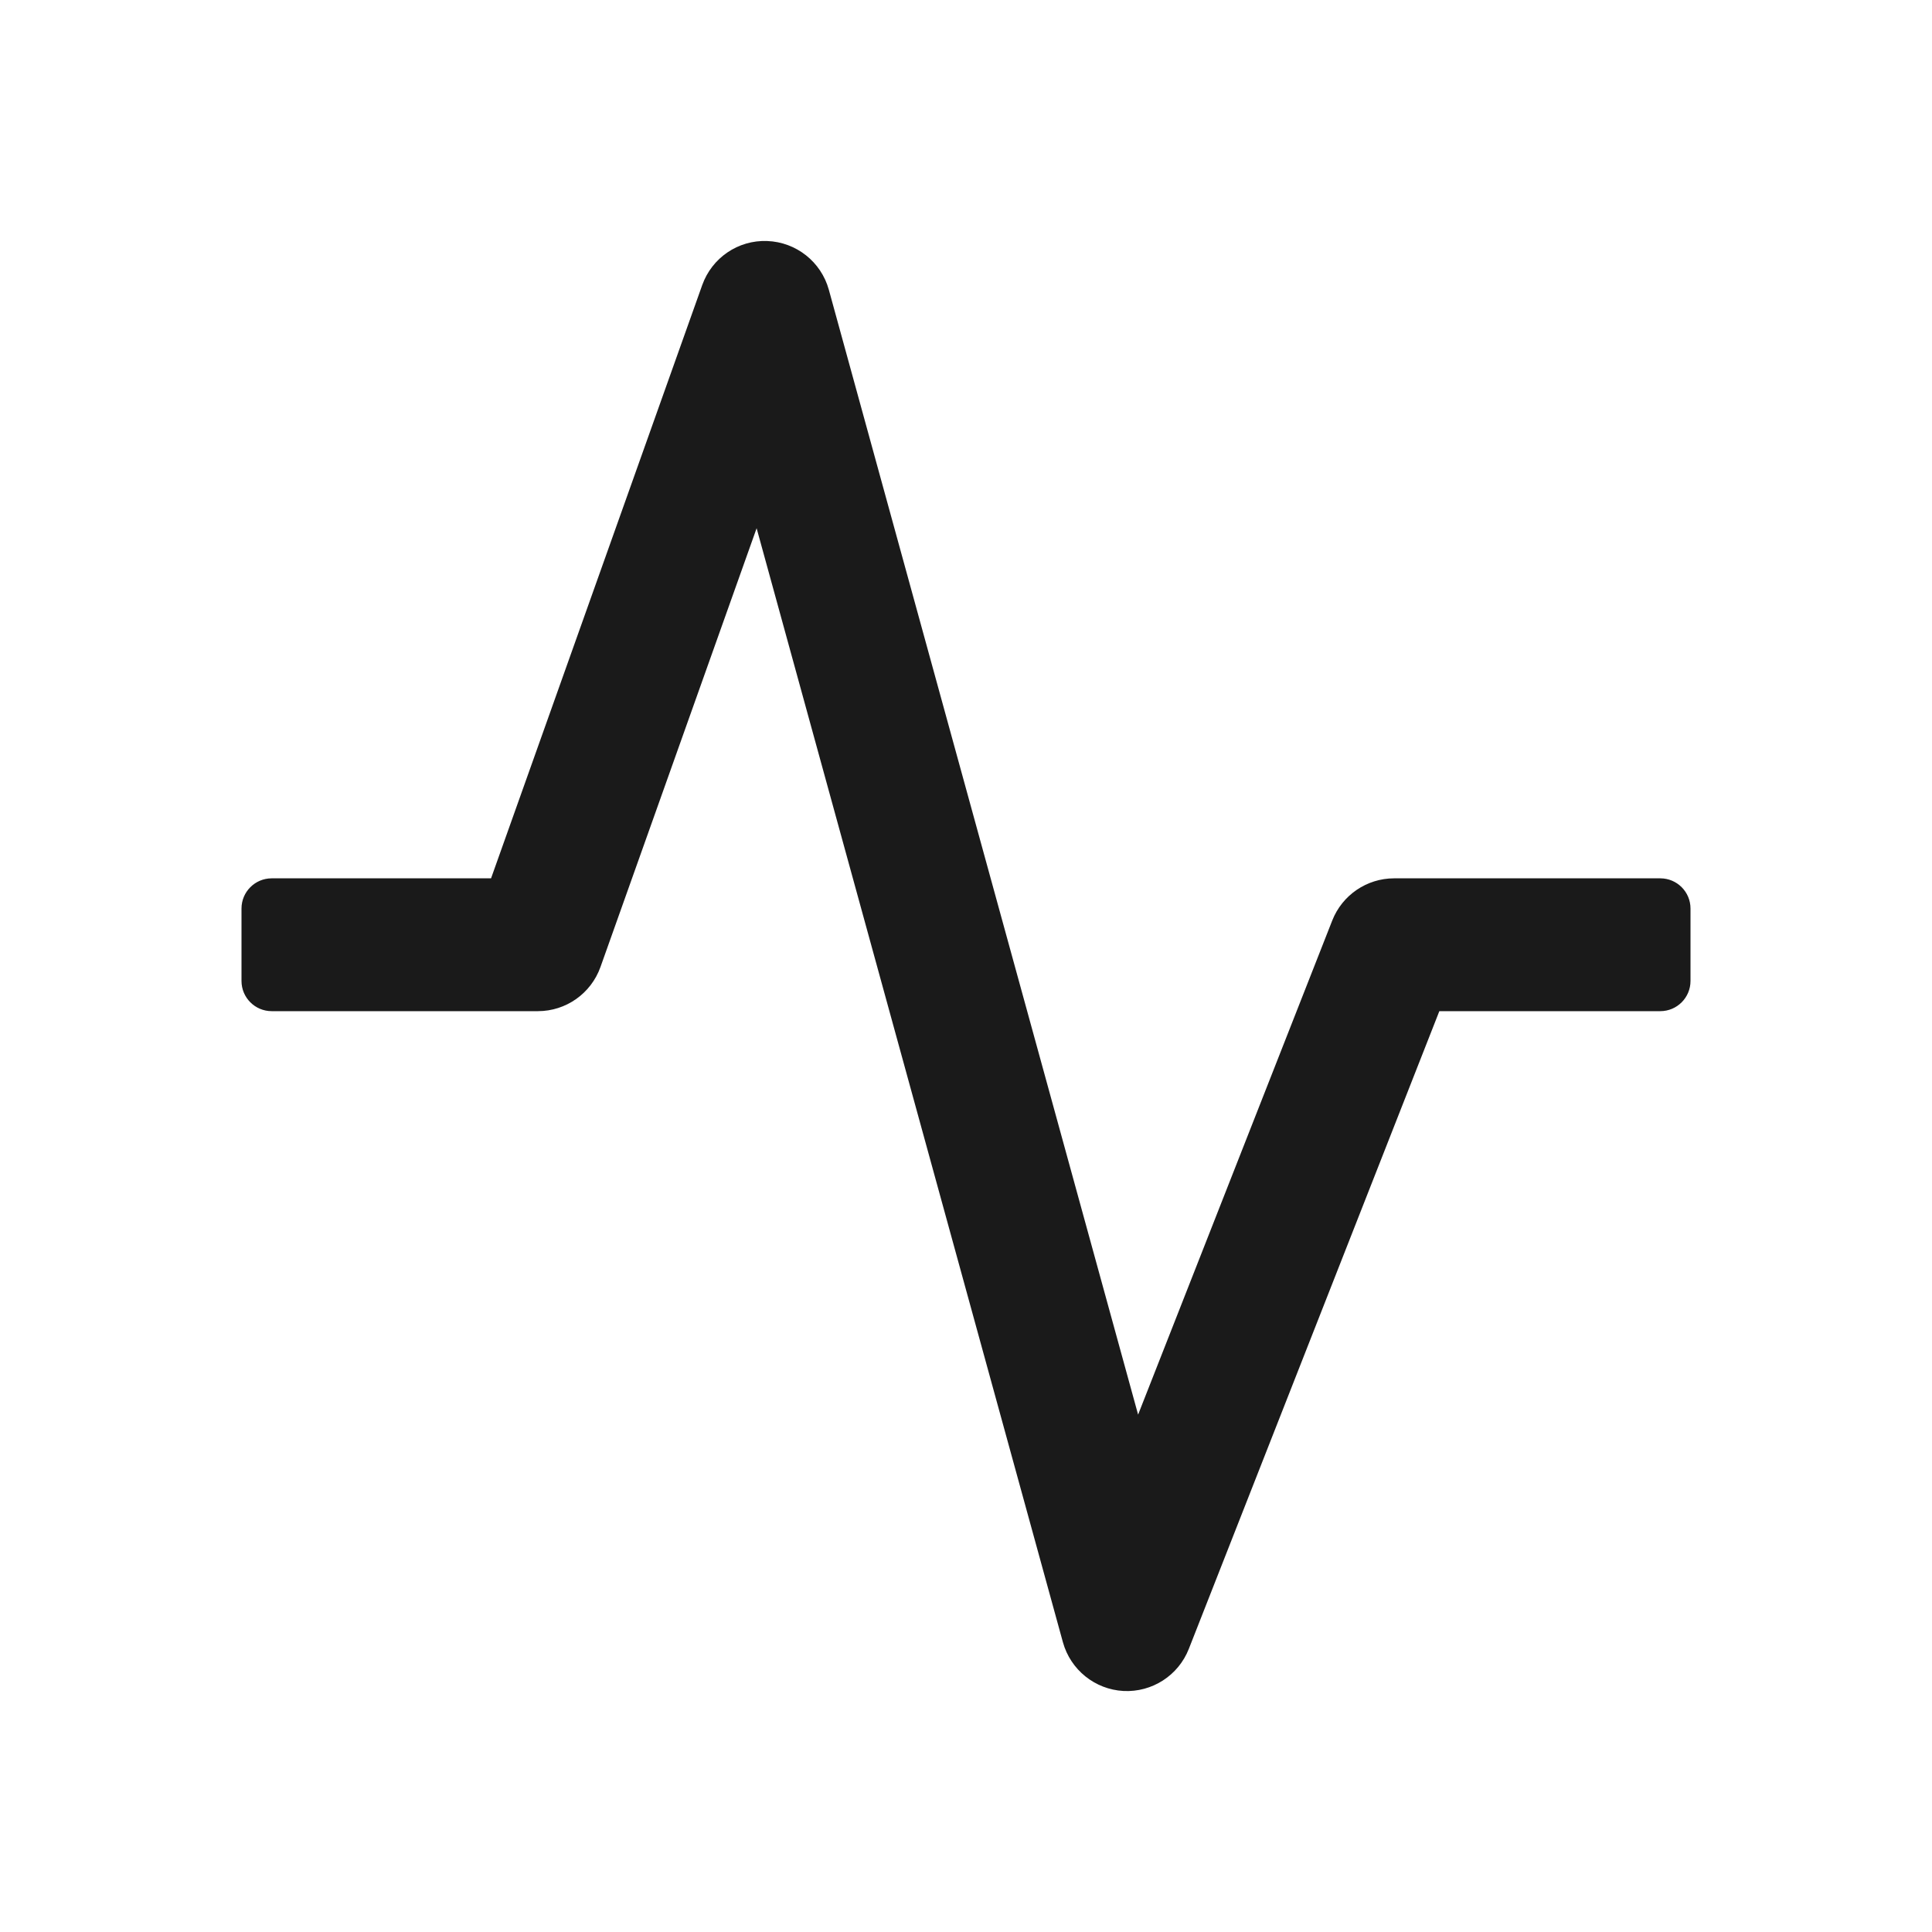 <svg width="24" height="24" viewBox="0 0 24 24" fill="none" xmlns="http://www.w3.org/2000/svg">
<path fill-rule="evenodd" clip-rule="evenodd" d="M9.53 2.994C9.89 3.007 10.2 3.252 10.296 3.599L14.138 17.573L16.55 11.434C16.674 11.119 16.979 10.911 17.318 10.911H20.625C20.832 10.911 21 11.079 21 11.286V12.186C21 12.393 20.832 12.561 20.625 12.561H17.88L14.768 20.483C14.638 20.814 14.311 21.024 13.956 21.006C13.602 20.987 13.299 20.743 13.204 20.401L9.399 6.562L7.459 12.013C7.342 12.341 7.031 12.561 6.682 12.561H3.375C3.168 12.561 3 12.393 3 12.186V11.286C3 11.079 3.168 10.911 3.375 10.911H6.1L8.723 3.542C8.844 3.202 9.17 2.98 9.53 2.994Z" fill="#1A1A1A"/>
</svg>
